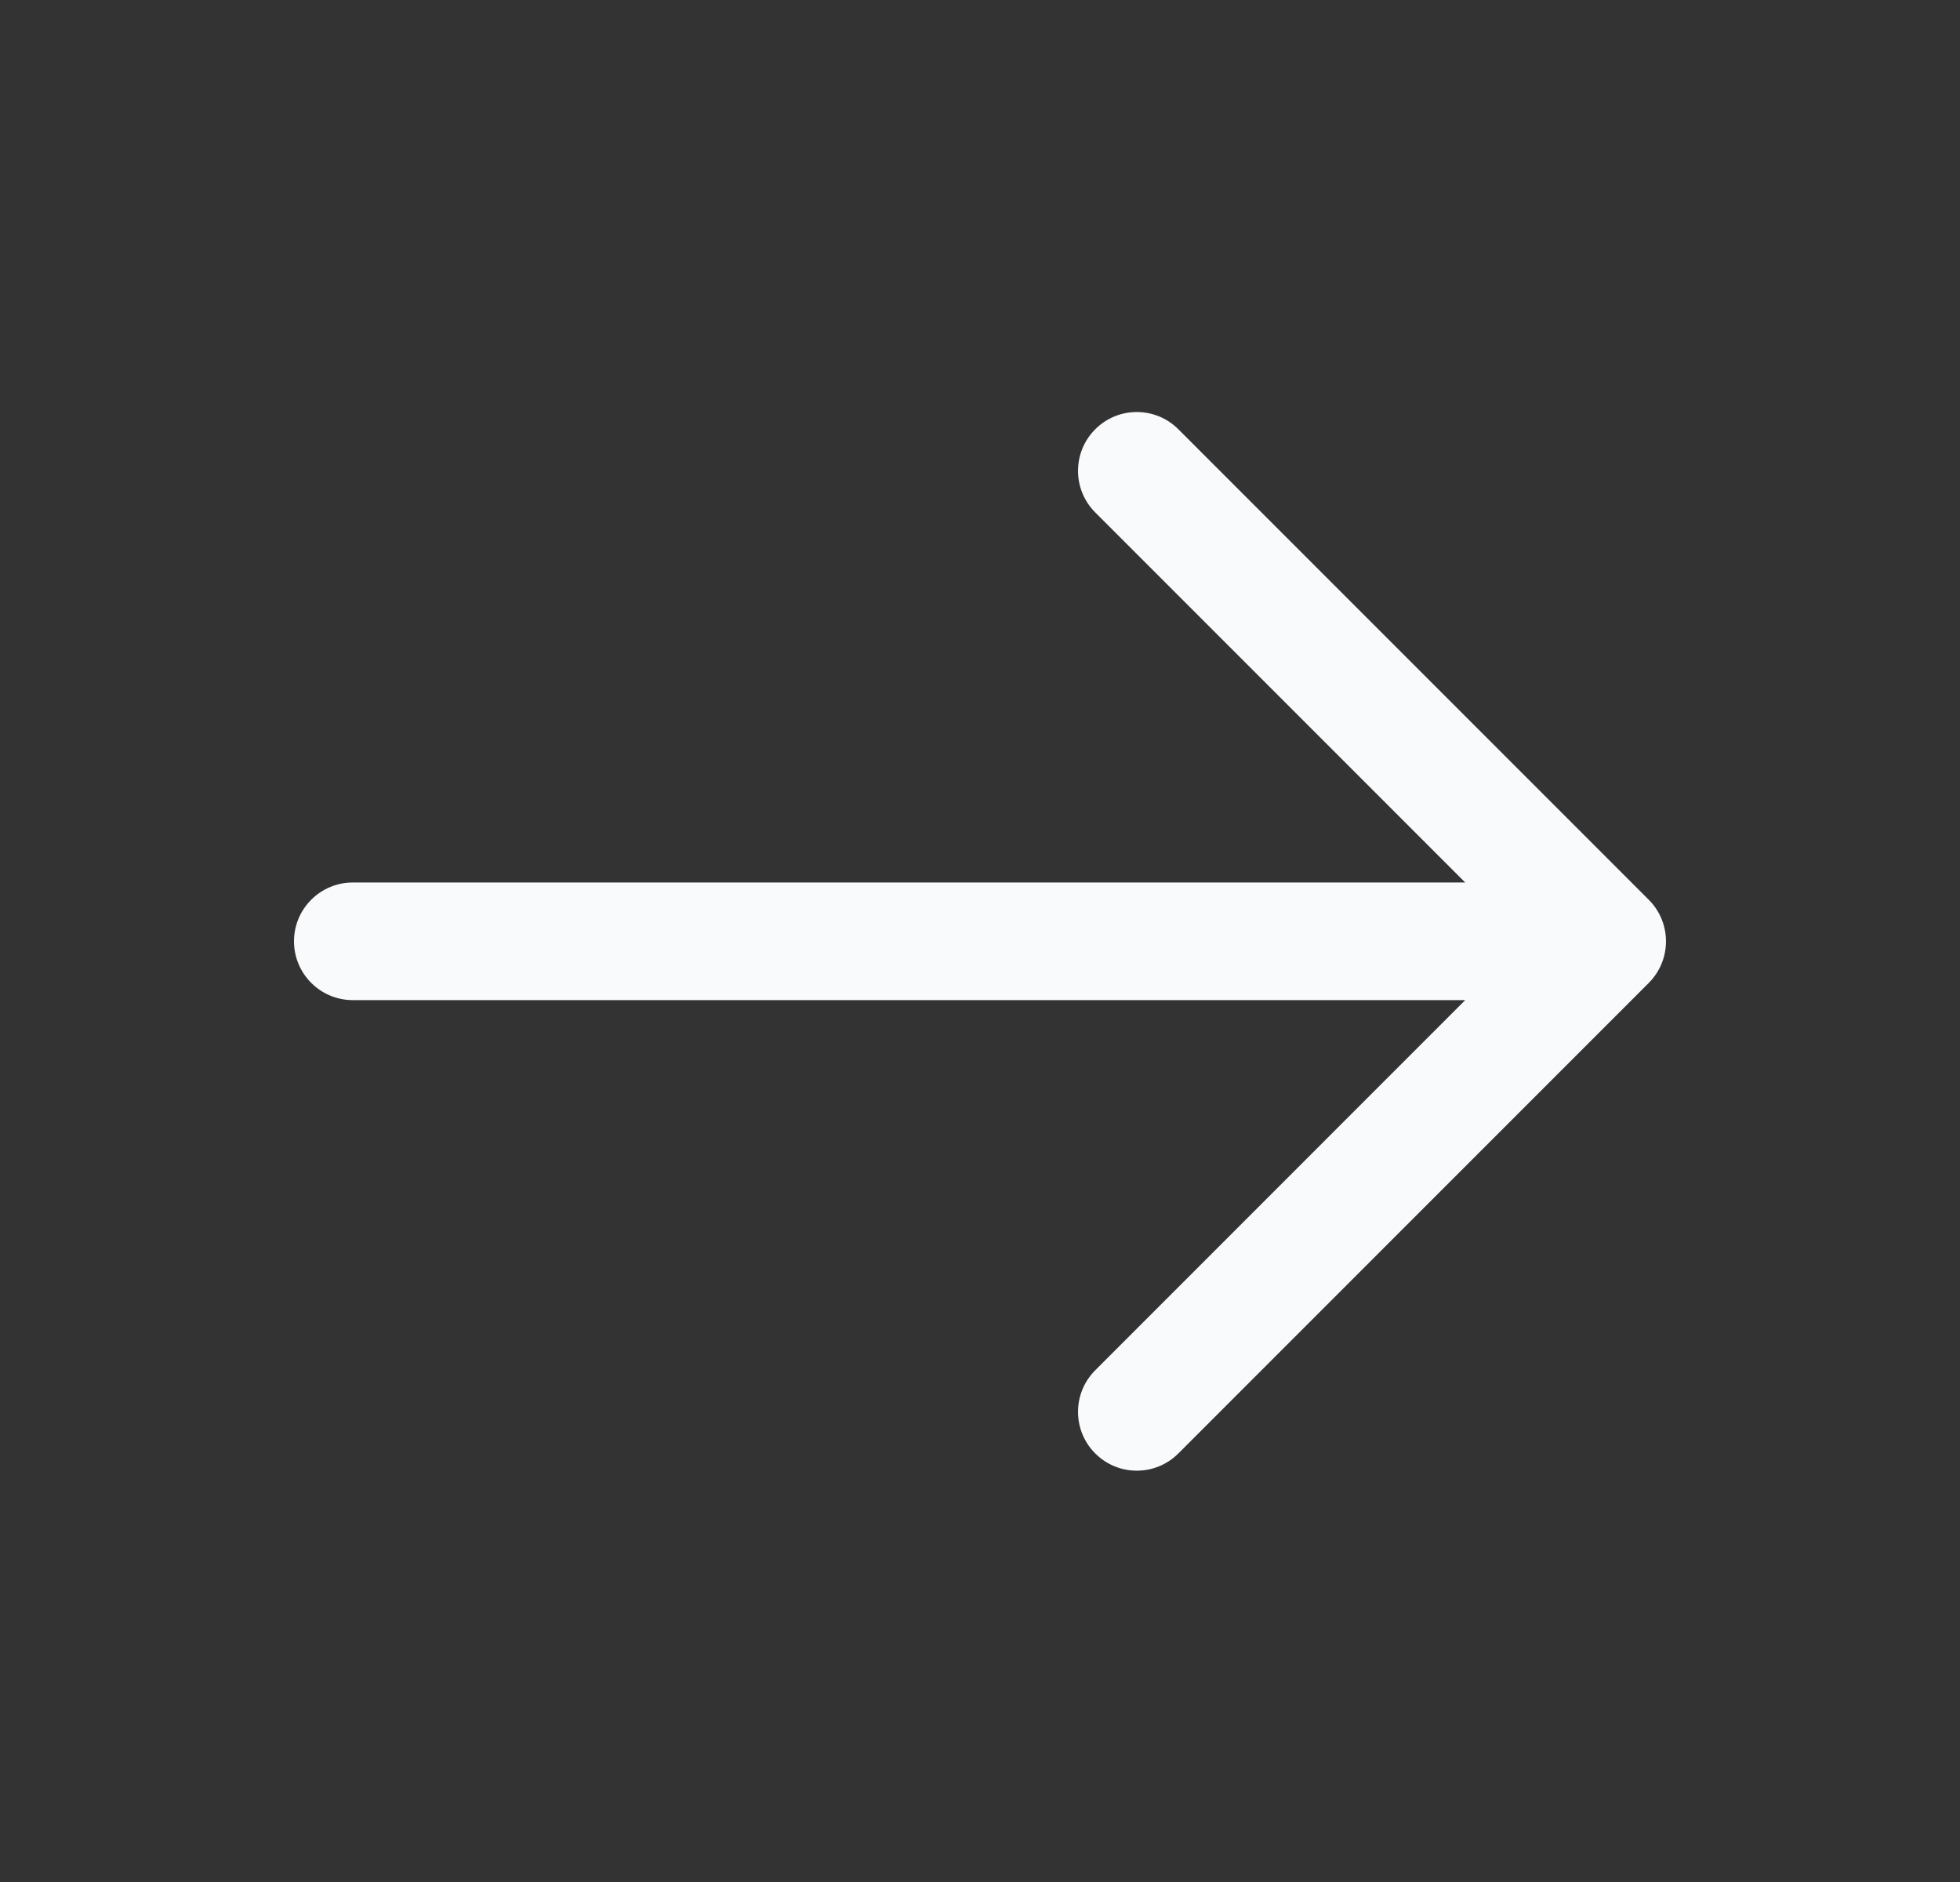 <svg width="25" height="24" viewBox="0 0 25 24" fill="none" xmlns="http://www.w3.org/2000/svg">
<rect x="0" y="0" width="25" height="24" fill="#333333" stroke="none"/>
<path fill-rule="evenodd" clip-rule="evenodd" d="M13.97 5.474C14.263 5.181 14.737 5.181 15.03 5.474L21.03 11.474C21.323 11.767 21.323 12.242 21.03 12.535L15.03 18.535C14.737 18.828 14.263 18.828 13.97 18.535C13.677 18.242 13.677 17.767 13.97 17.474L18.689 12.754H4.5C4.086 12.754 3.75 12.418 3.75 12.004C3.75 11.59 4.086 11.254 4.5 11.254H18.689L13.97 6.535C13.677 6.242 13.677 5.767 13.97 5.474Z" fill="#F8FAFC"/>
</svg>
